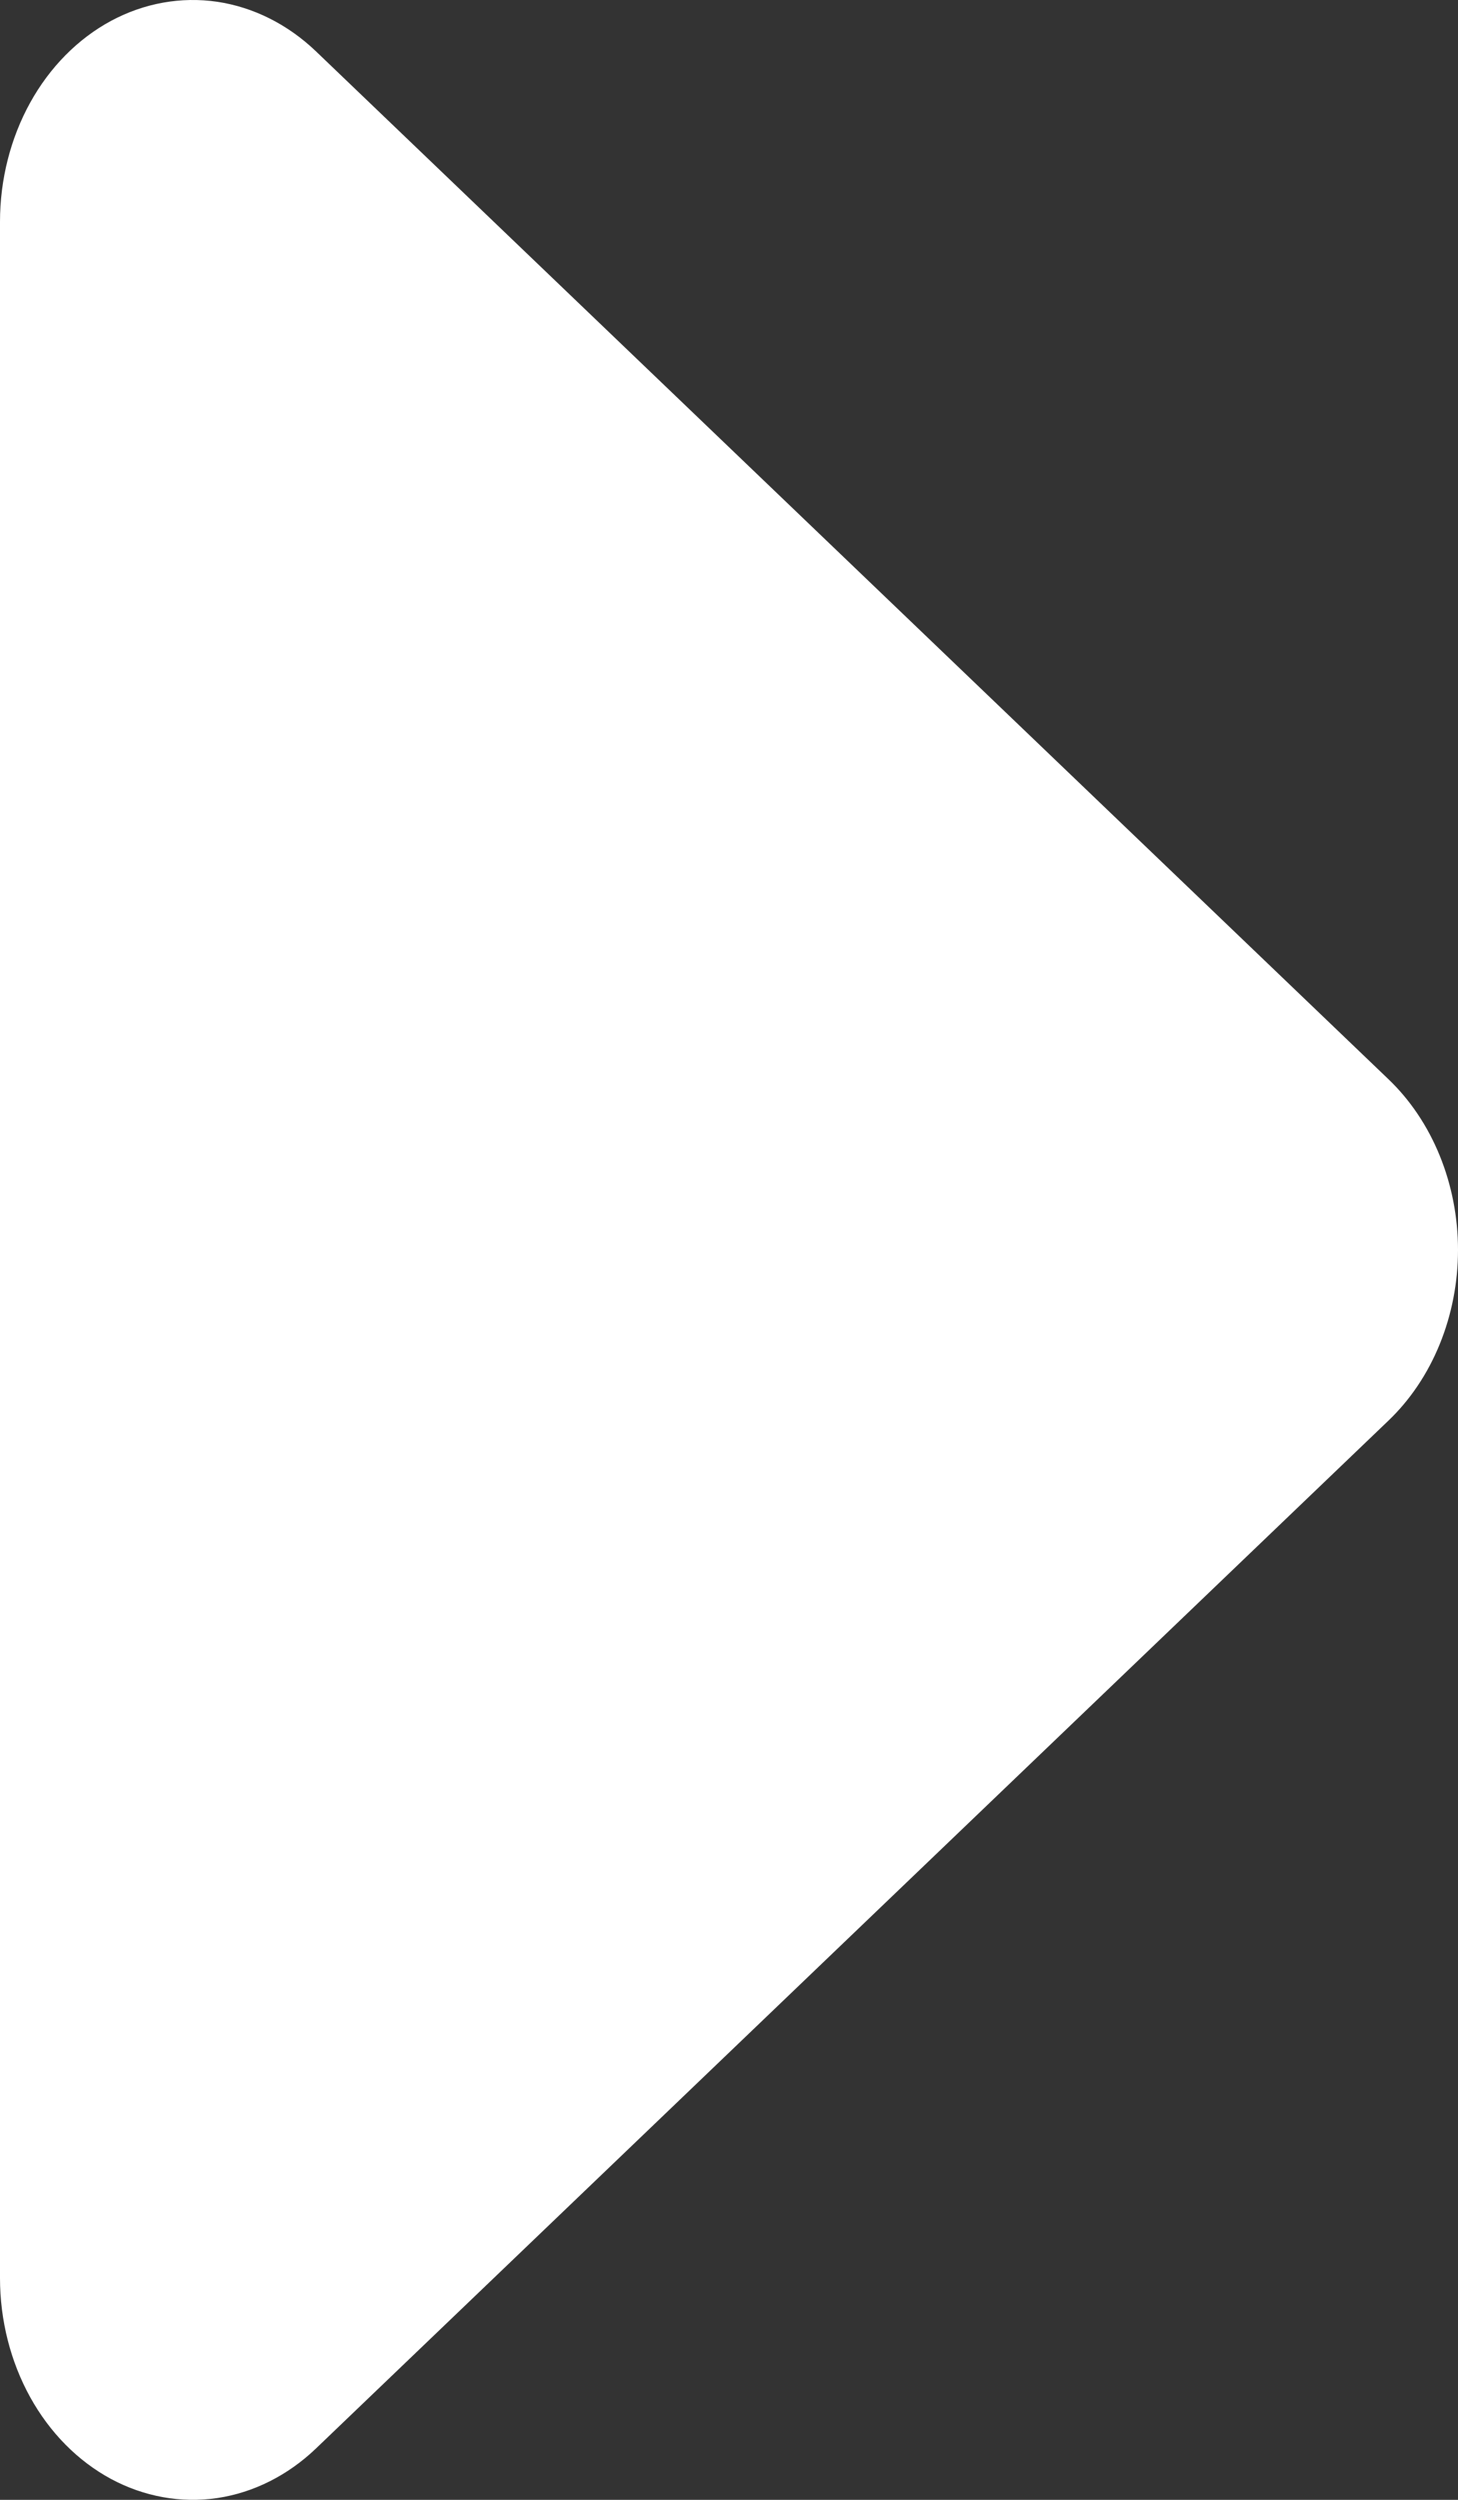 <svg width="14" height="24" viewBox="0 0 14 24" fill="none" xmlns="http://www.w3.org/2000/svg">
<rect x="0" y="0" width="14" height="24" fill="#333333" stroke="none"/>
<path d="M3.033 23.508L13.333 13.638C13.542 13.438 13.71 13.187 13.825 12.904C13.94 12.621 14 12.313 14 12C14 11.687 13.94 11.379 13.825 11.096C13.71 10.813 13.542 10.562 13.333 10.362L3.033 0.492C2.763 0.234 2.434 0.069 2.086 0.017C1.737 -0.034 1.383 0.03 1.065 0.201C0.747 0.373 0.478 0.645 0.289 0.987C0.101 1.328 0 1.724 0 2.129V21.871C0 22.276 0.101 22.672 0.289 23.013C0.478 23.355 0.747 23.627 1.065 23.799C1.383 23.97 1.737 24.034 2.086 23.983C2.434 23.931 2.763 23.766 3.033 23.508Z" fill="white"/>
</svg>
